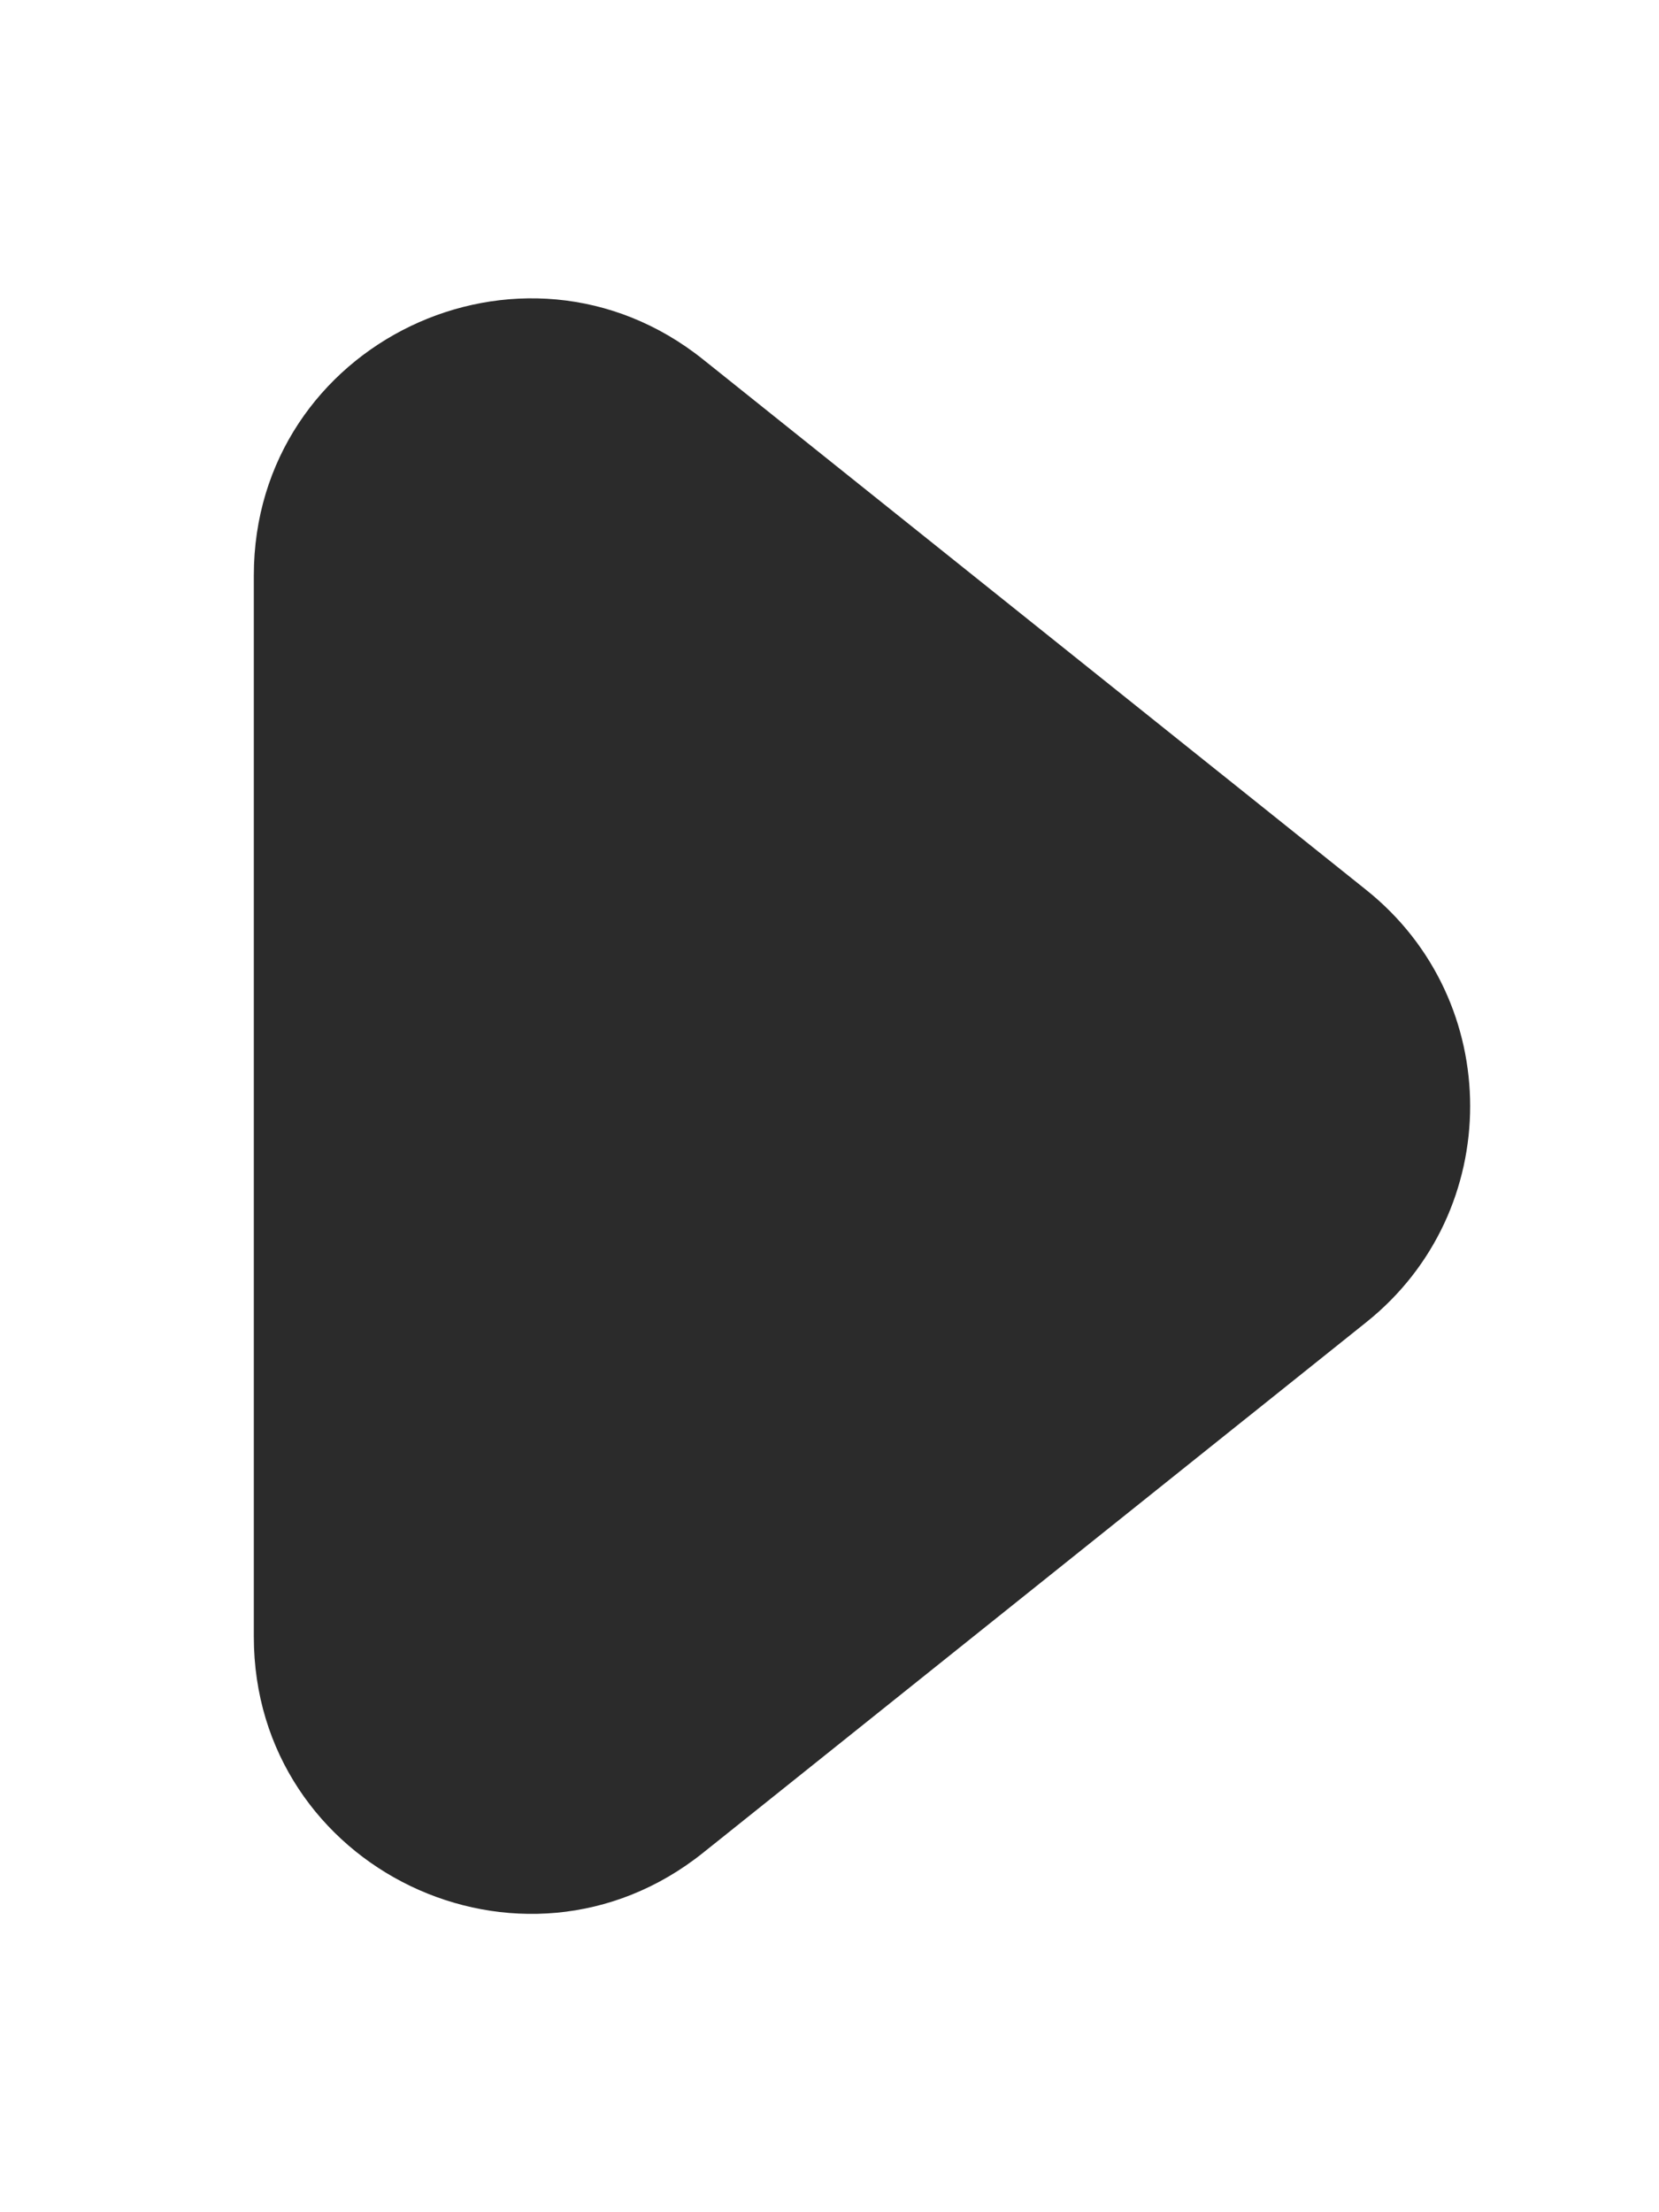 <svg width="6" height="8" viewBox="0 0 6 8" fill="none" xmlns="http://www.w3.org/2000/svg">
<path d="M4.942 4.781L2.543 6.7C1.888 7.224 0.918 6.758 0.918 5.919L0.918 2.081C0.918 1.242 1.888 0.776 2.543 1.3L4.942 3.219C5.442 3.619 5.442 4.381 4.942 4.781Z" fill="#2B2B2B"/>
</svg>
